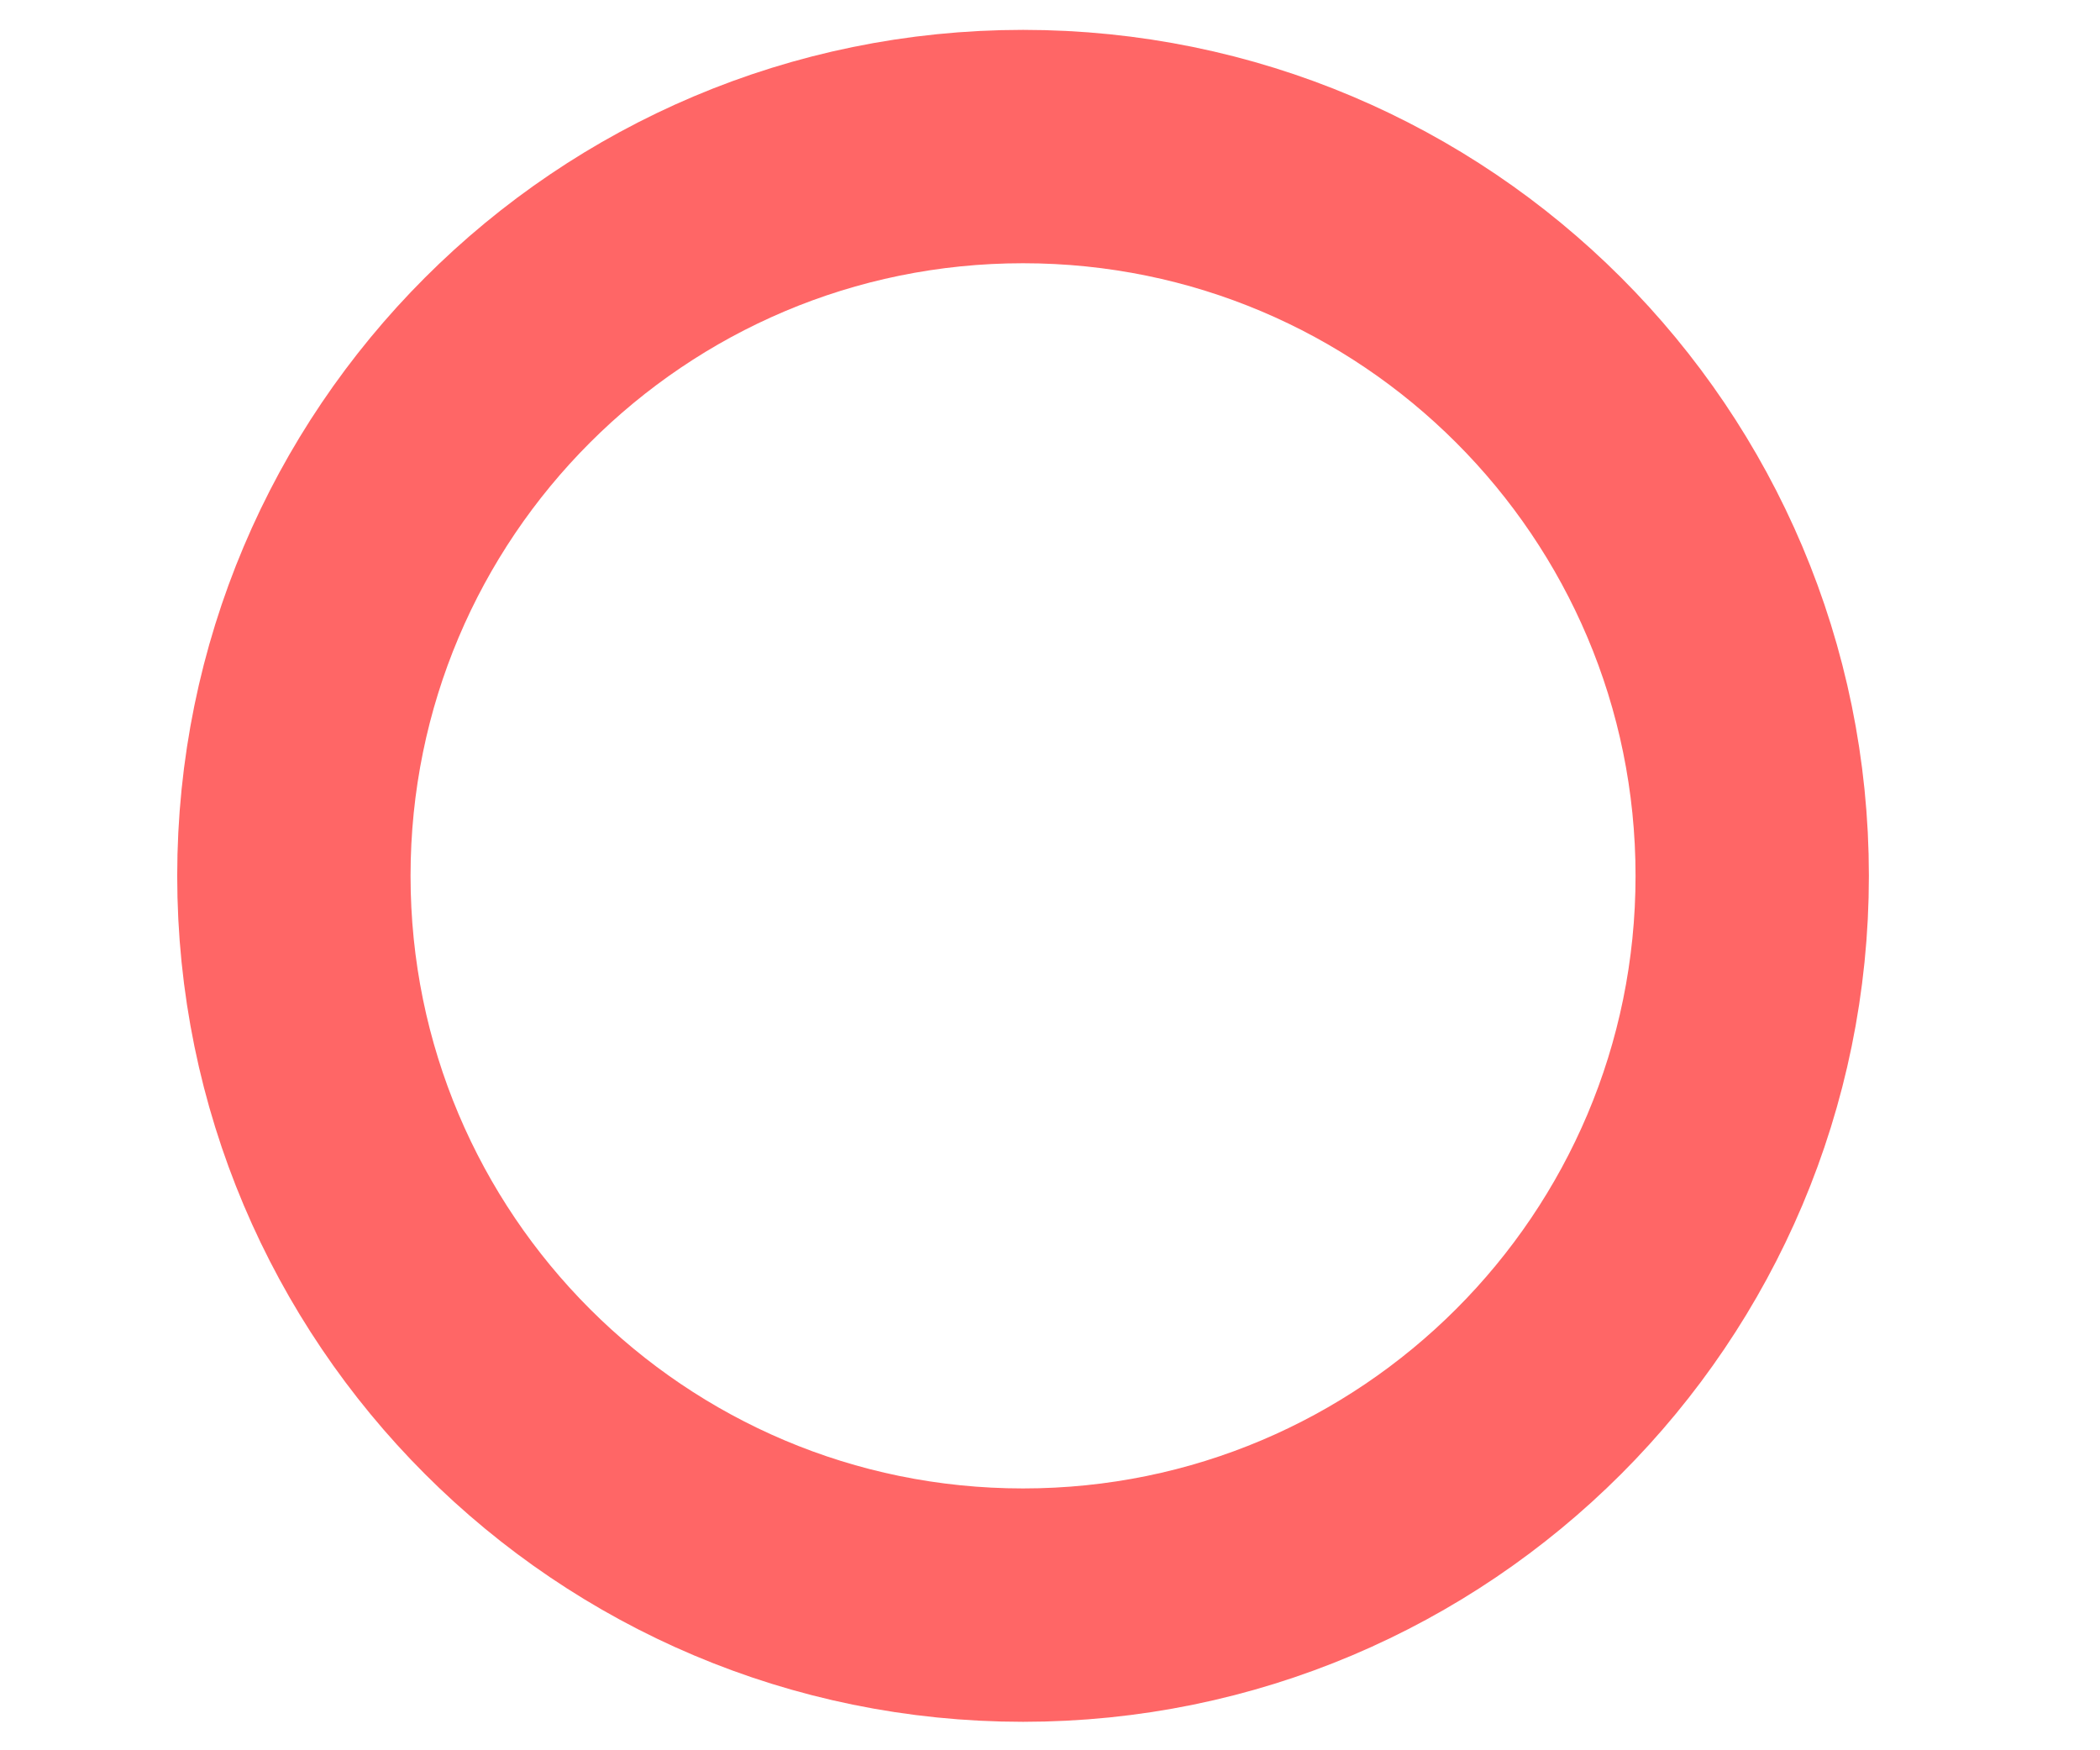 <svg width="18" height="15" viewBox="0 0 18 15" fill="none" xmlns="http://www.w3.org/2000/svg">
<g clip-path="url(#clip0_1350_115)">
<path d="M8.769 13.756C12.221 13.756 15.019 10.958 15.019 7.506C15.019 4.054 12.221 1.256 8.769 1.256C5.317 1.256 2.519 4.054 2.519 7.506C2.519 10.958 5.317 13.756 8.769 13.756Z" stroke="#FF6666" stroke-width="2"/>
</g>
<defs>
<clipPath id="clip0_1350_115">
<rect width="17.553" height="14.978" fill="white"/>
</clipPath>
</defs>
</svg>
